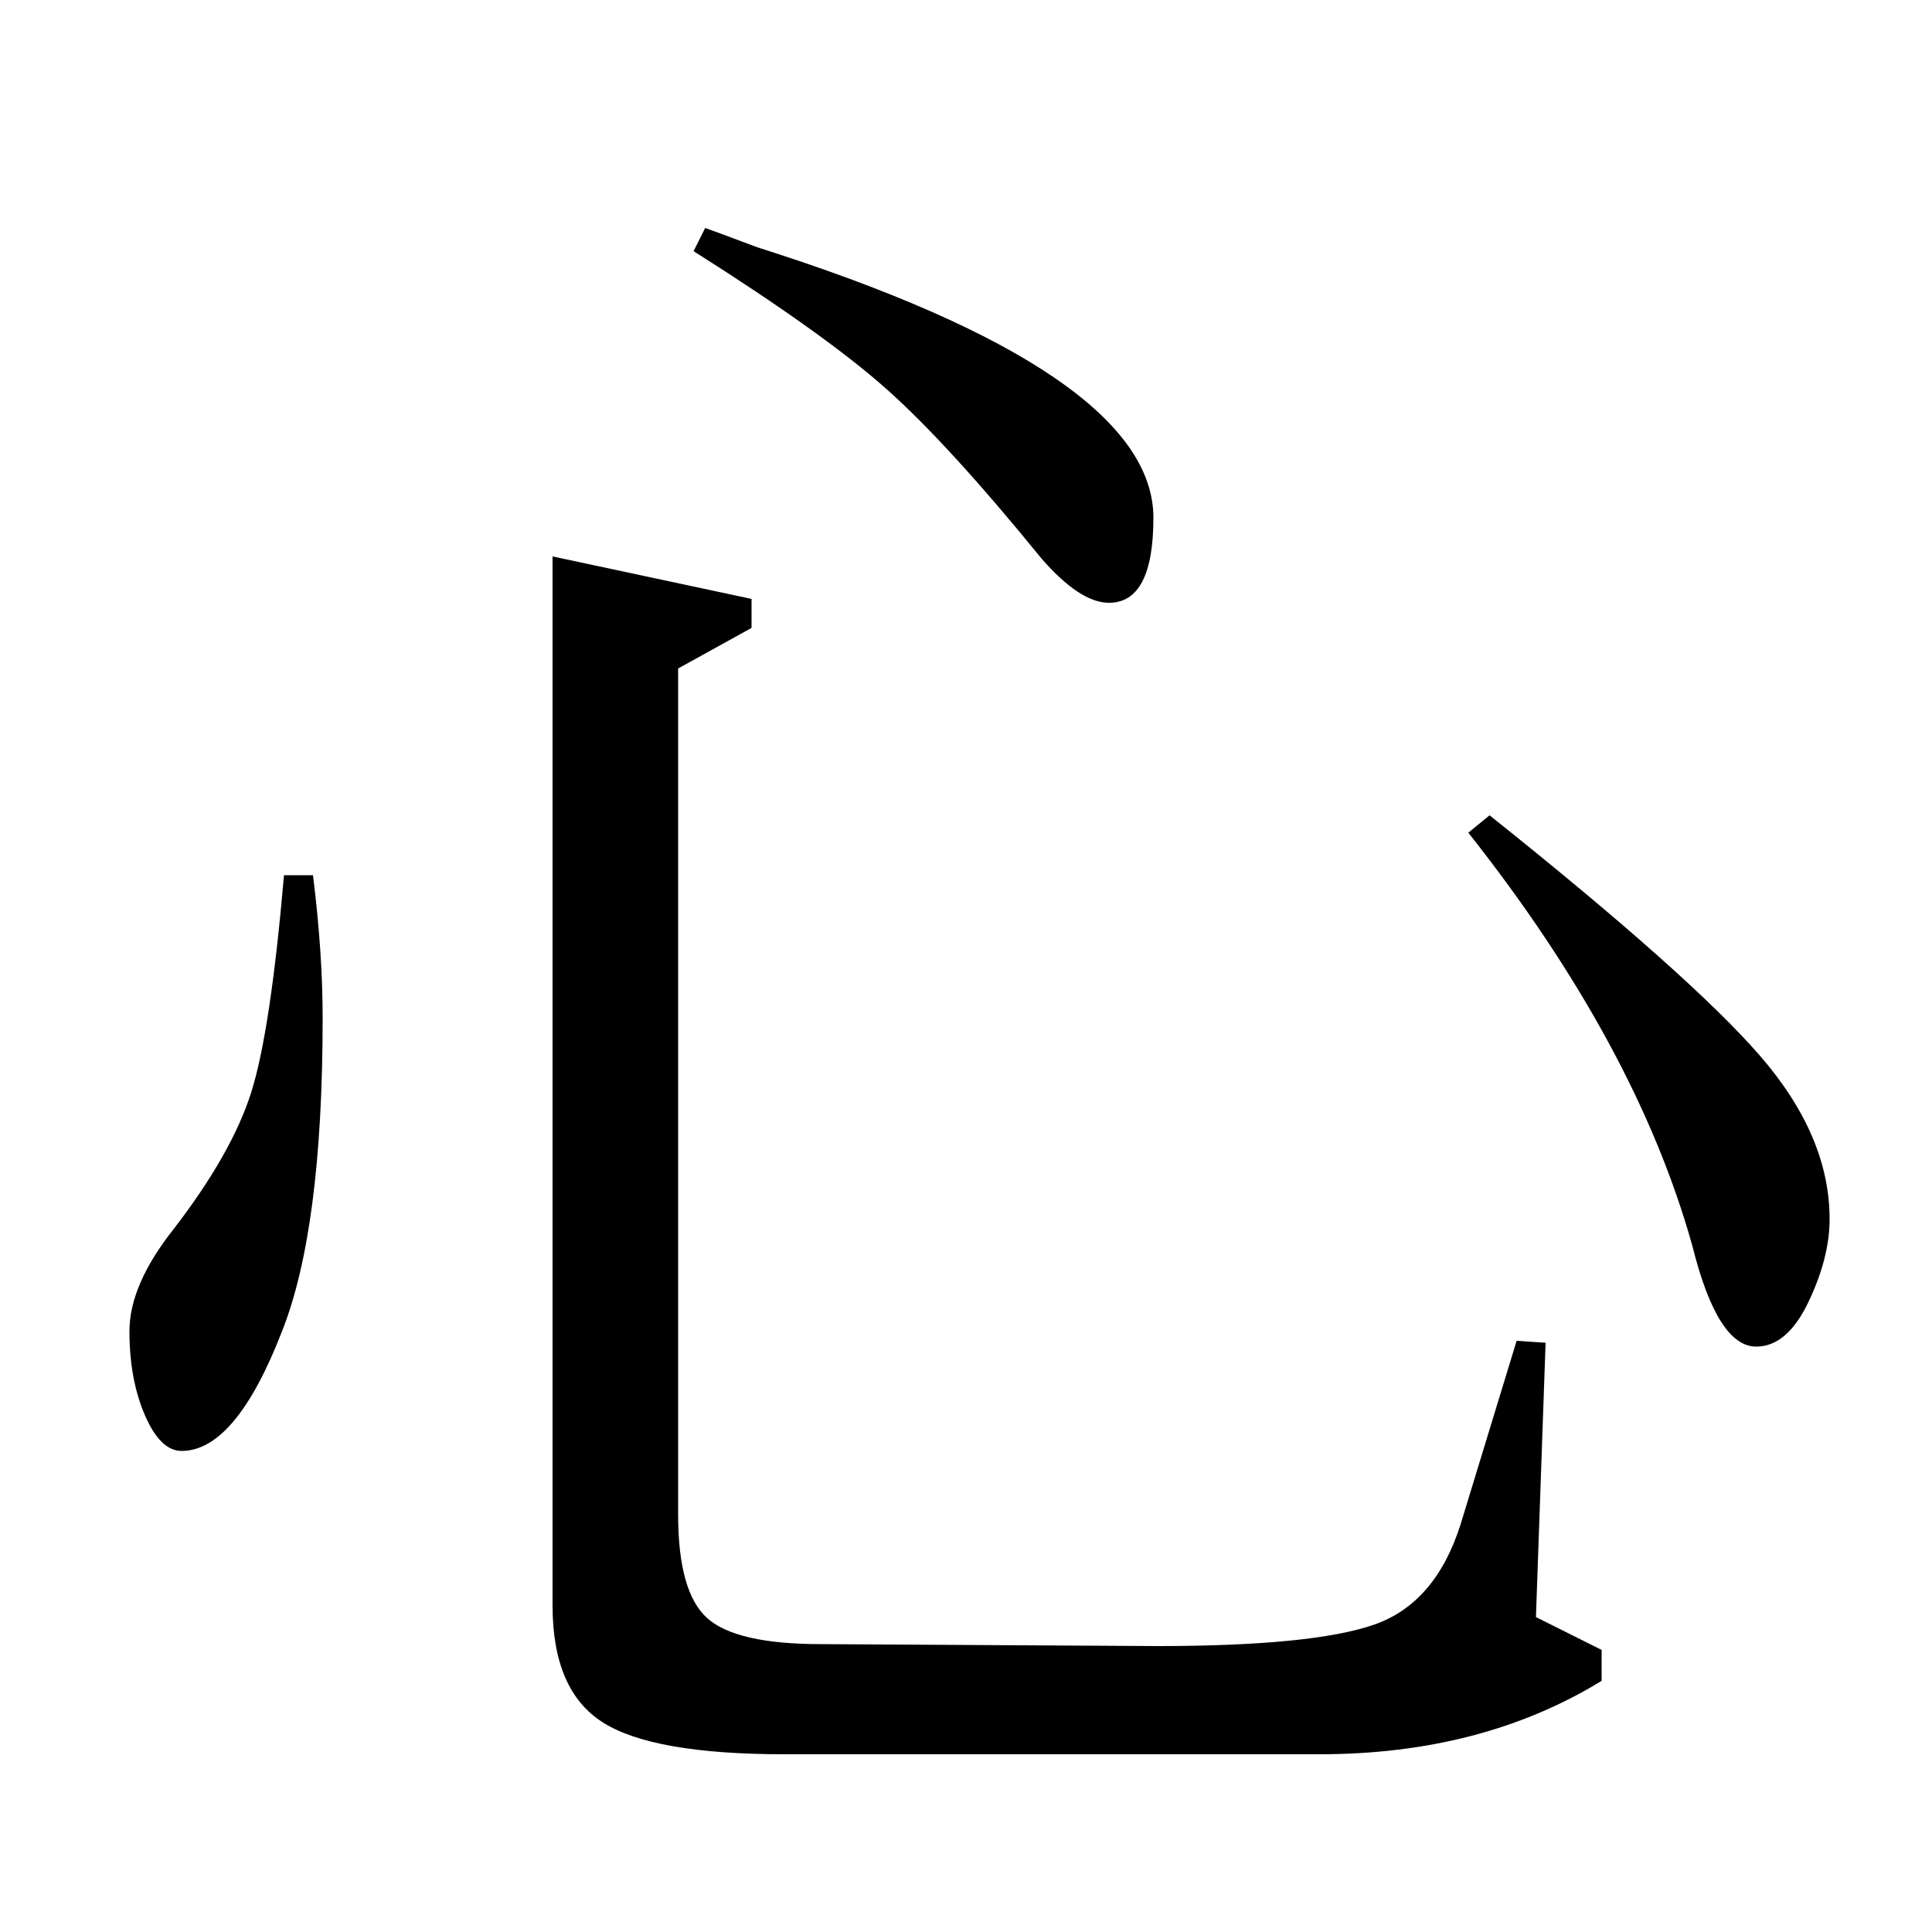 <?xml version="1.0" standalone="no"?>
<!DOCTYPE svg PUBLIC "-//W3C//DTD SVG 1.1//EN" "http://www.w3.org/Graphics/SVG/1.1/DTD/svg11.dtd" >
<svg xmlns="http://www.w3.org/2000/svg" xmlns:xlink="http://www.w3.org/1999/xlink" version="1.1" viewBox="0 -140 1000 1000">
  <g transform="matrix(1 0 0 -1 0 860)">
   <path fill="currentColor"
d="M147 547h15q5 -40 5 -74q0 -109 -21 -162q-24 -62 -52 -62q-11 0 -19 18.5t-8 43.5q0 24 23 53q30 39 40 70.5t17 112.5zM286 712l103 -22v-15l-38 -21v-438q0 -40 15 -53.5t59 -13.5l174 -1q80 0 112 11t45 52l29 95l15 -1l-5 -142l34 -17v-16q-62 -38 -146 -38h-277
q-68 0 -94 16.5t-26 60.5v543zM359 870l6 12q3 -1 27 -10q205 -65 205 -140q0 -44 -23 -44q-15 0 -35 23q-48 59 -80 87.5t-100 71.5zM760 569l11 9q104 -83 140 -124.5t36 -84.5q0 -20 -11 -43t-27 -23q-20 0 -33 52q-29 104 -116 214z" />
  </g>

</svg>
